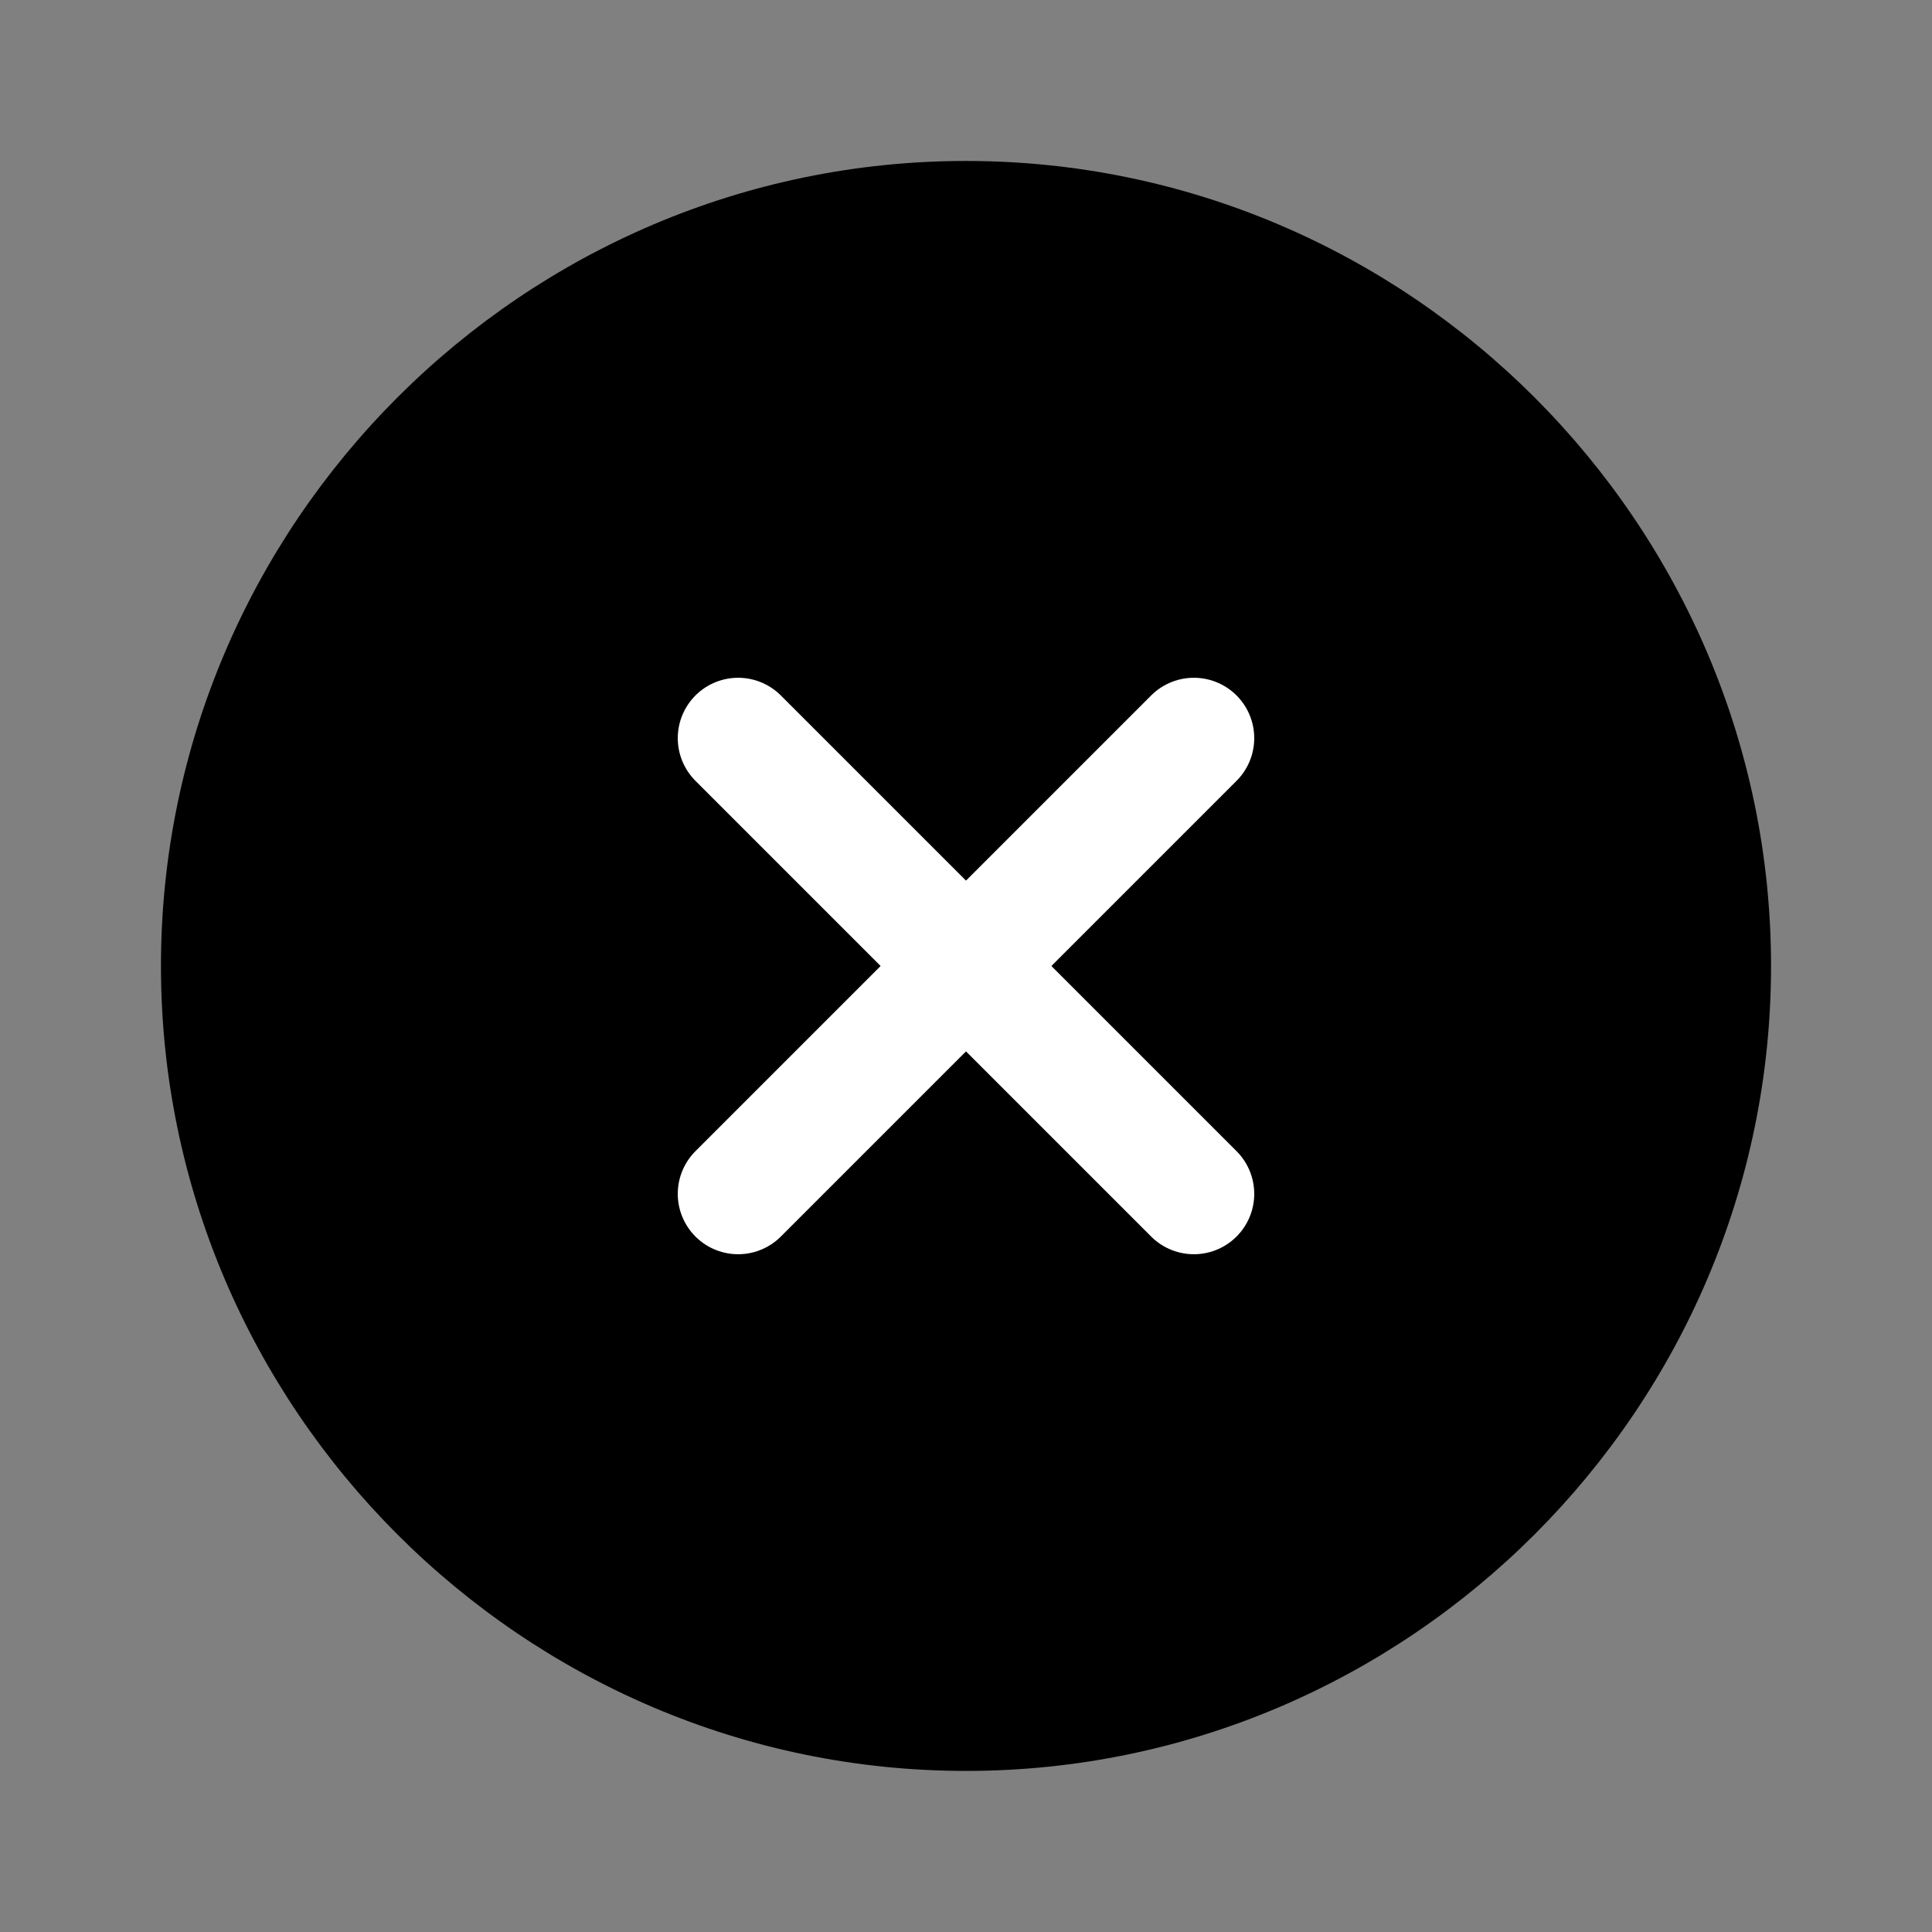 <svg width="16" height="16" viewBox="0 0 16 16" fill="currentColor" xmlns="http://www.w3.org/2000/svg">
<rect x="0" y="0" width="16" height="16" fill="#808080" stroke="none"/>
<path d="M8 14.666C11.667 14.666 14.667 11.666 14.667 8C14.667 4.333 11.667 1.333 8 1.333C4.333 1.333 1.333 4.333 1.333 8C1.333 11.666 4.333 14.666 8 14.666Z"/>
<path d="M6.113 9.887L9.887 6.113" stroke="white" stroke-linecap="round" stroke-linejoin="round"/>
<path d="M9.887 9.887L6.113 6.113" stroke="white" stroke-linecap="round" stroke-linejoin="round"/>
</svg>
